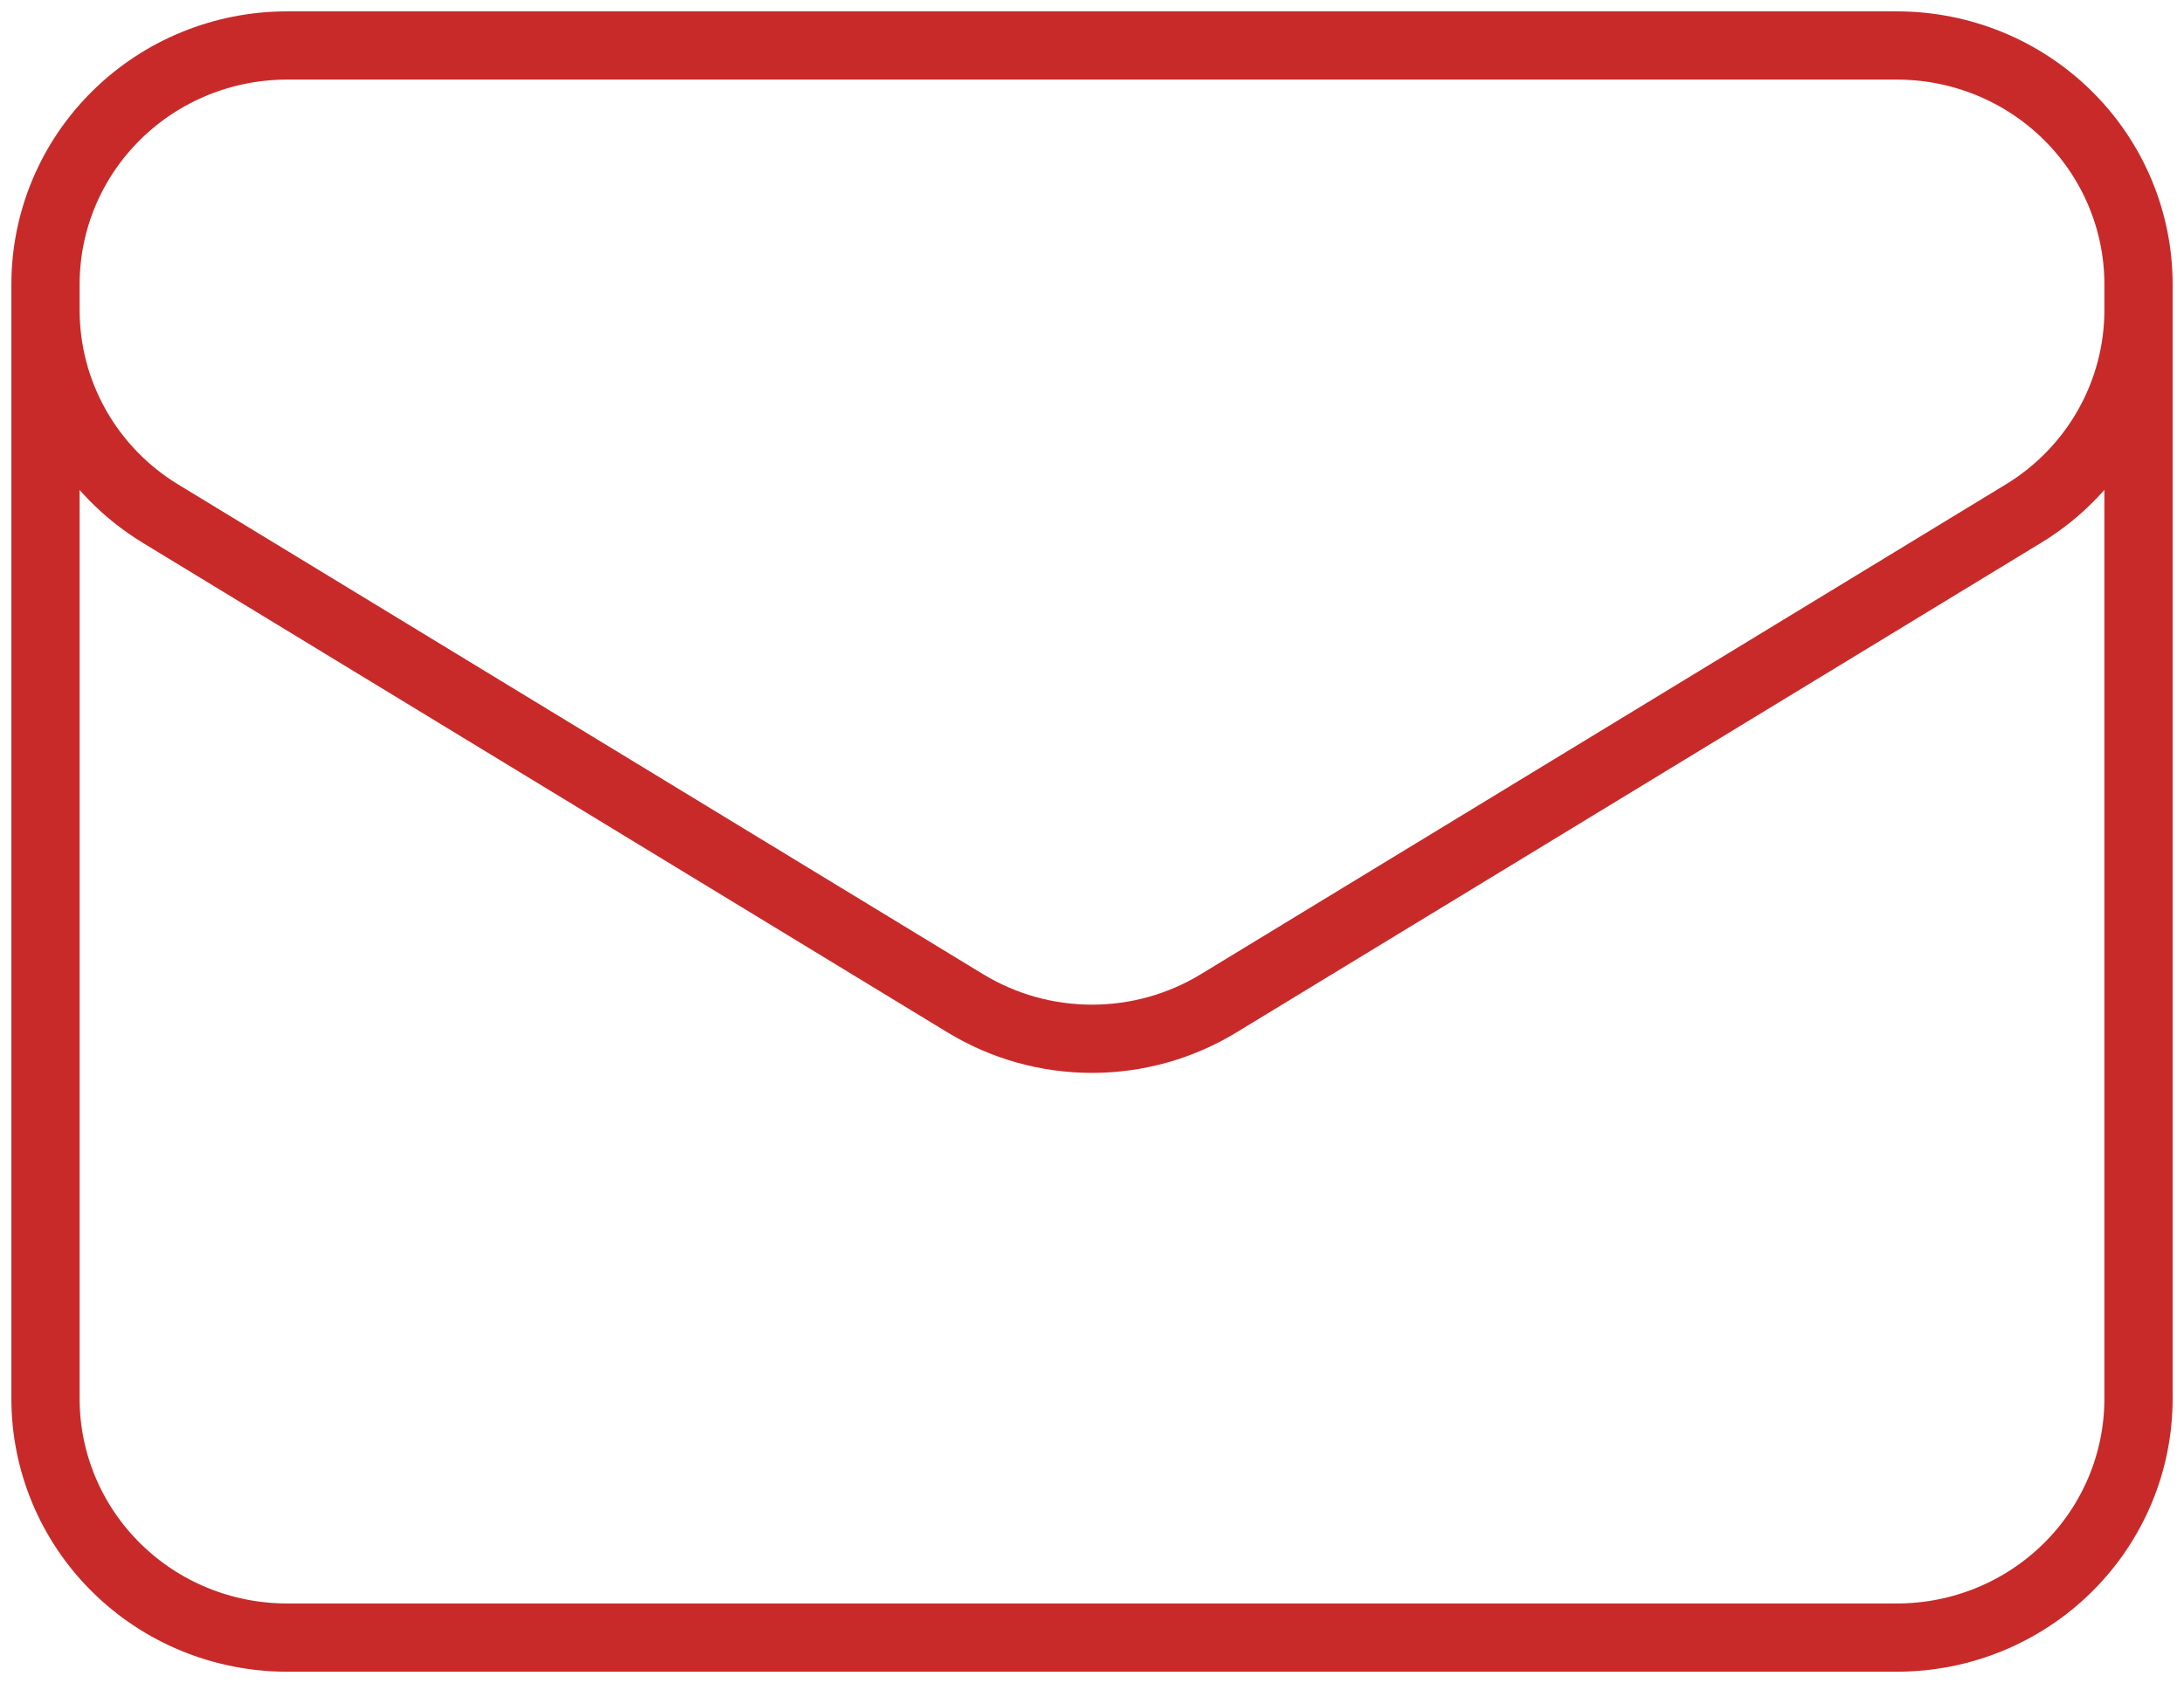 <svg width="48" height="37" viewBox="0 0 48 37" fill="none" xmlns="http://www.w3.org/2000/svg">
<path d="M47 6.25V30.75C47 32.142 46.441 33.478 45.445 34.462C44.45 35.447 43.1 36 41.692 36H6.308C4.9 36 3.55 35.447 2.555 34.462C1.559 33.478 1 32.142 1 30.75V6.25M47 6.25C47 4.858 46.441 3.522 45.445 2.538C44.45 1.553 43.1 1 41.692 1H6.308C4.9 1 3.55 1.553 2.555 2.538C1.559 3.522 1 4.858 1 6.25M47 6.25V6.817C47 7.713 46.768 8.595 46.326 9.377C45.885 10.16 45.248 10.818 44.476 11.288L26.784 22.056C25.947 22.566 24.983 22.836 24 22.836C23.017 22.836 22.053 22.566 21.216 22.056L3.524 11.29C2.753 10.82 2.115 10.162 1.674 9.38C1.232 8.597 1 7.716 1 6.819V6.25" stroke="#C82A2A" stroke-width="1.5" stroke-linecap="round" stroke-linejoin="round"/>
</svg>
